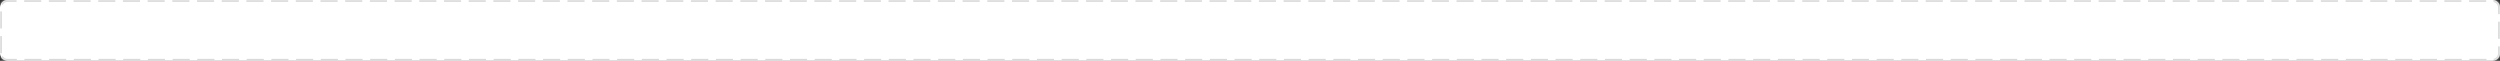 ﻿<?xml version="1.0" encoding="utf-8"?>
<svg version="1.1" xmlns:xlink="http://www.w3.org/1999/xlink" width="1316px" height="32px" xmlns="http://www.w3.org/2000/svg">
  <rect width="100%" height="100%" fill="#333333" stroke="none"/>
  <defs>
    <mask fill="white" id="clip26">
      <path d="M 0 28  L 0 4  C 0 1.76  1.76 0  4 0  L 1312 0  C 1314.24 0  1316 1.76  1316 4  L 1316 28  C 1316 30.24  1314.24 32  1312 32  L 703.935 32  L 4 32  C 1.76 32  0 30.24  0 28  Z " fill-rule="evenodd" />
    </mask>
  </defs>
  <g transform="matrix(1 0 0 1 -383 -656 )">
    <path d="M 0 28  L 0 4  C 0 1.76  1.76 0  4 0  L 1312 0  C 1314.24 0  1316 1.76  1316 4  L 1316 28  C 1316 30.24  1314.24 32  1312 32  L 703.935 32  L 4 32  C 1.76 32  0 30.24  0 28  Z " fill-rule="nonzero" fill="#ffffff" stroke="none" transform="matrix(1 0 0 1 383 656 )" />
    <path d="M 0 28  L 0 4  C 0 1.76  1.76 0  4 0  L 1312 0  C 1314.24 0  1316 1.76  1316 4  L 1316 28  C 1316 30.24  1314.24 32  1312 32  L 703.935 32  L 4 32  C 1.76 32  0 30.24  0 28  Z " stroke-width="2" stroke-dasharray="9,4" stroke="#d9d9d9" fill="none" transform="matrix(1 0 0 1 383 656 )" mask="url(#clip26)" />
  </g>
</svg>
